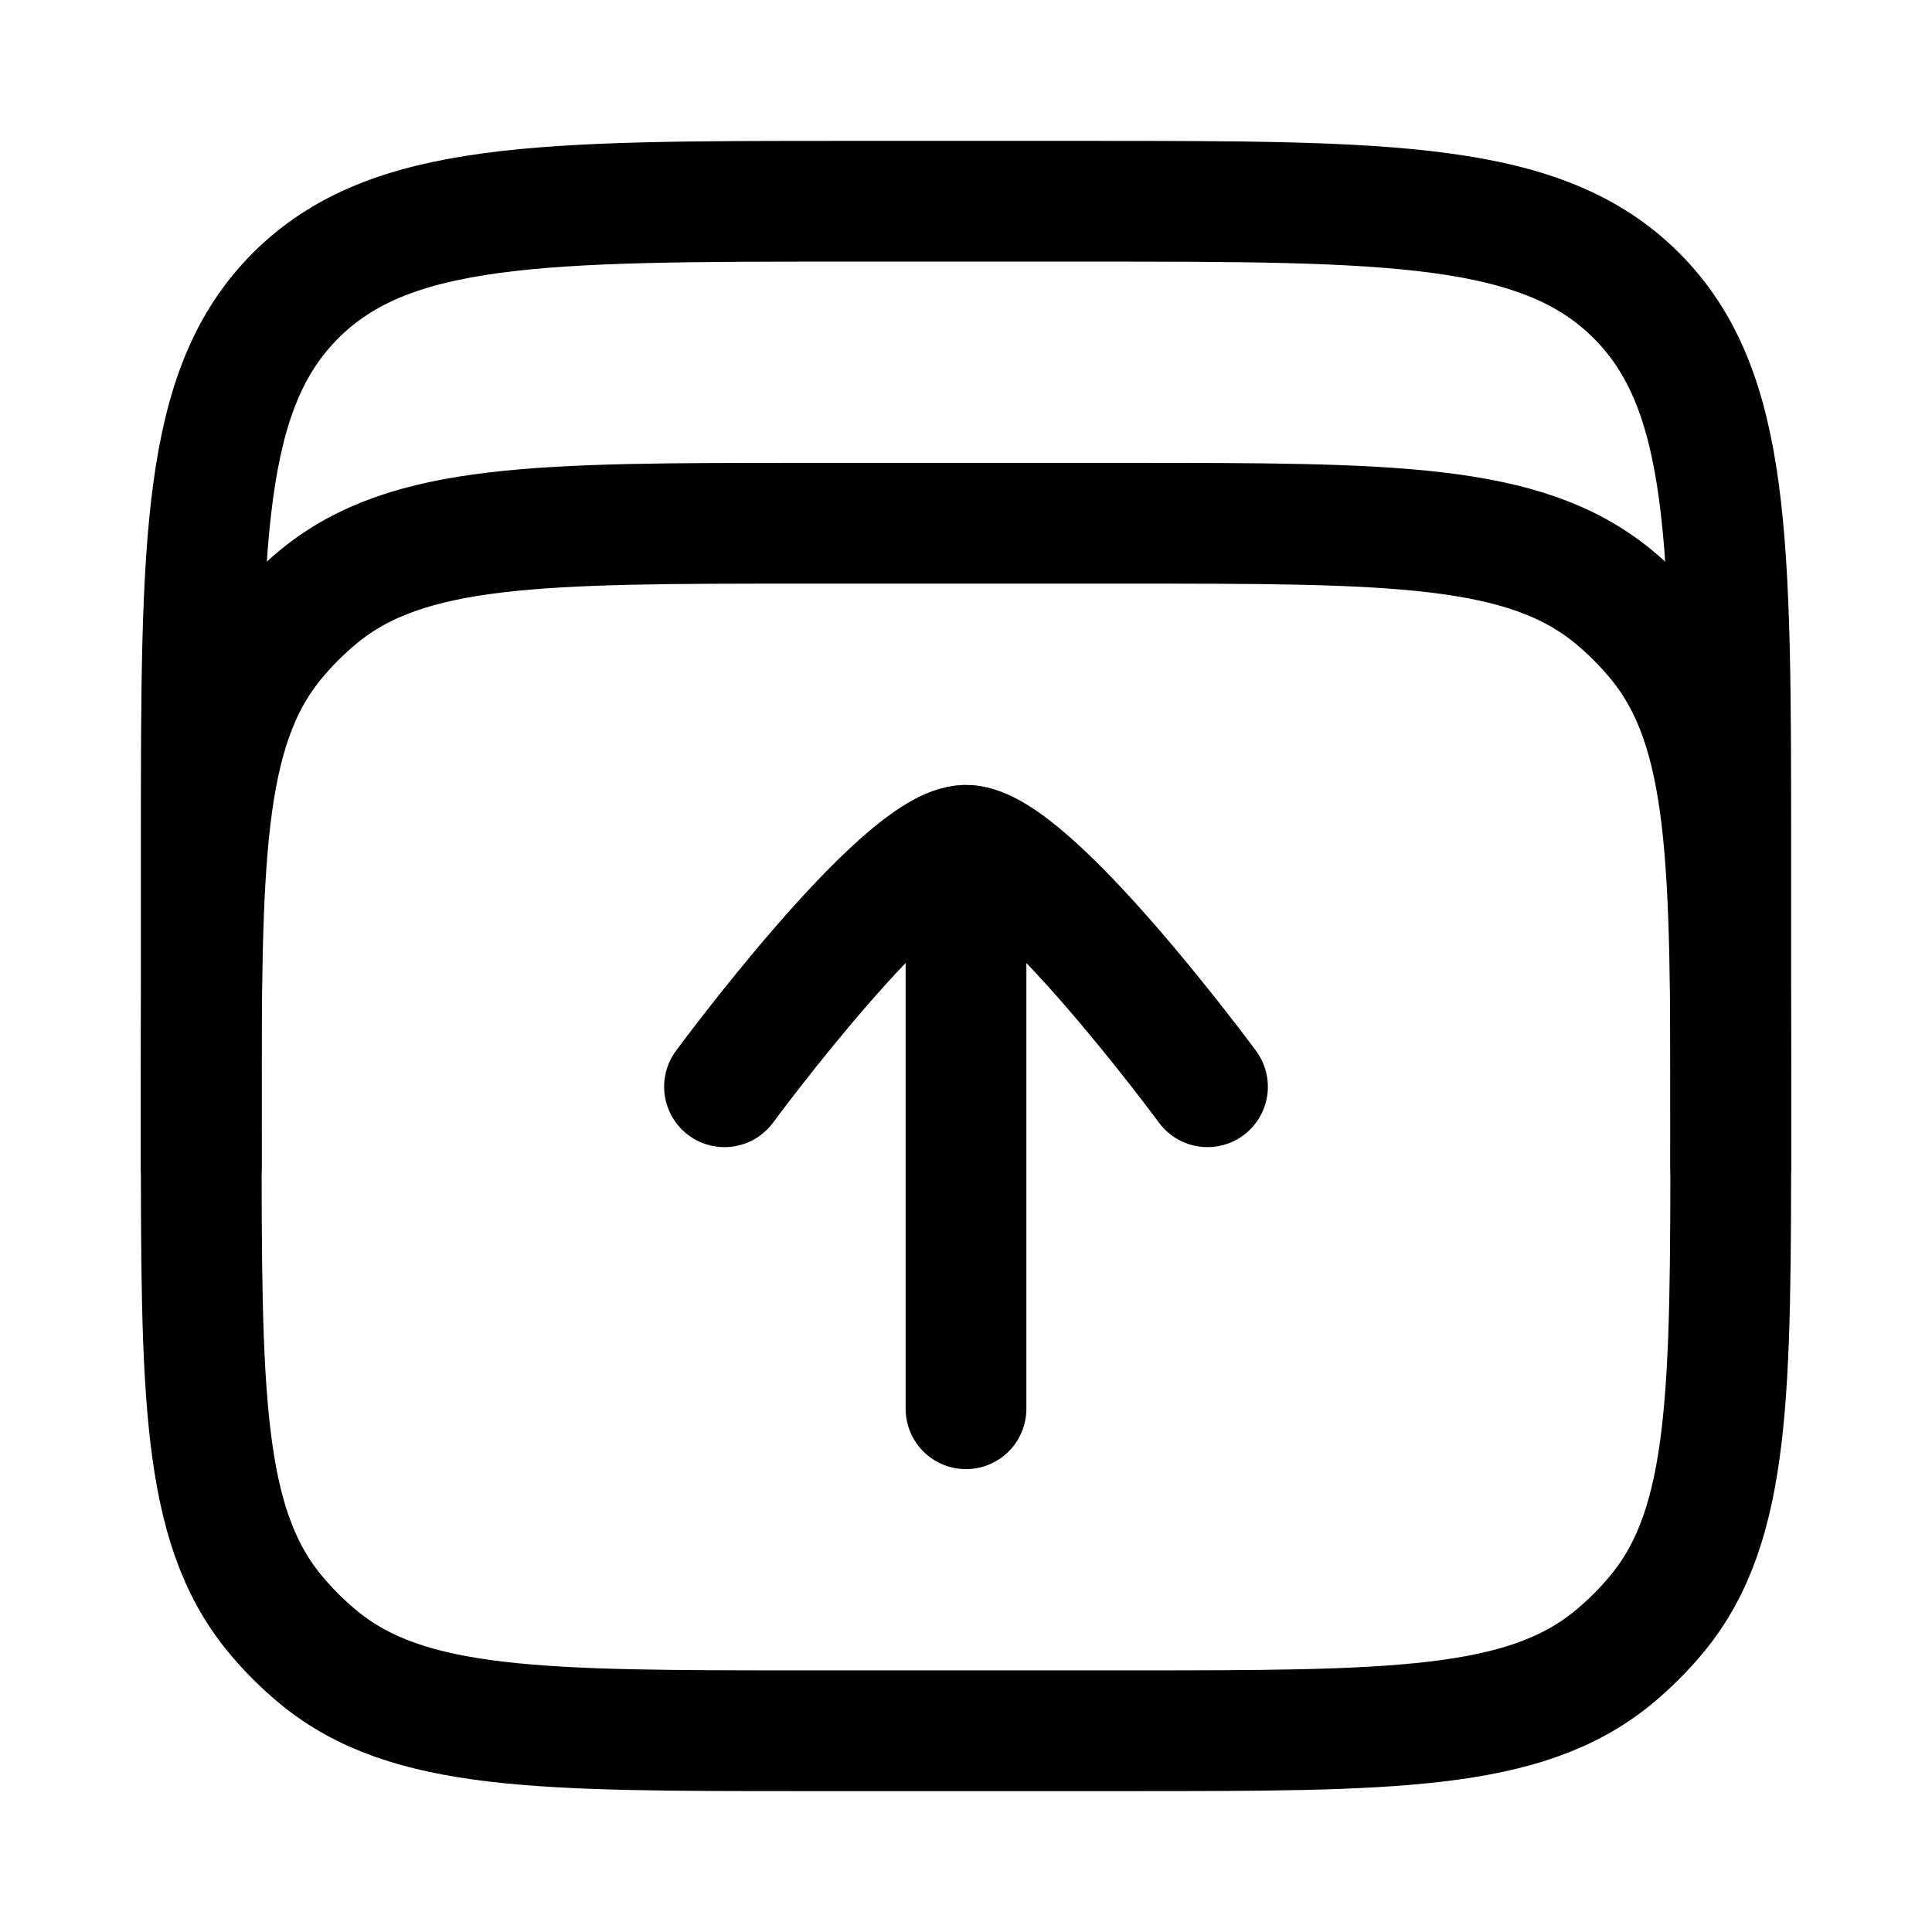 <svg viewBox="0 0 24 24" fill="none" xmlns="http://www.w3.org/2000/svg"><path d="M14 21.5H10C6.712 21.5 5.069 21.5 3.962 20.592C3.76 20.426 3.574 20.24 3.408 20.038C2.5 18.931 2.5 17.288 2.5 14C2.5 10.713 2.5 9.069 3.408 7.962C3.574 7.76 3.76 7.574 3.962 7.408C5.069 6.5 6.712 6.5 10 6.5H14C17.287 6.5 18.931 6.5 20.038 7.408C20.24 7.574 20.426 7.76 20.592 7.962C21.5 9.069 21.5 10.713 21.5 14C21.5 17.288 21.5 18.931 20.592 20.038C20.426 20.24 20.24 20.426 20.038 20.592C18.931 21.5 17.287 21.5 14 21.5Z" stroke="currentColor" stroke-width="1.5" stroke-linecap="round" stroke-linejoin="round"/><path d="M2.5 14.5V10.5C2.5 6.729 2.5 4.843 3.672 3.672C4.843 2.5 6.729 2.5 10.5 2.5H13.5C17.271 2.5 19.157 2.5 20.328 3.672C21.5 4.843 21.5 6.729 21.5 10.5V14.5" stroke="currentColor" stroke-width="1.5" stroke-linecap="round" stroke-linejoin="round"/><path d="M15 13.5C15 13.5 12.79 10.5 12 10.5C11.209 10.5 9 13.5 9 13.5M12 11L12 17.5" stroke="currentColor" stroke-width="1.5" stroke-linecap="round" stroke-linejoin="round"/></svg>